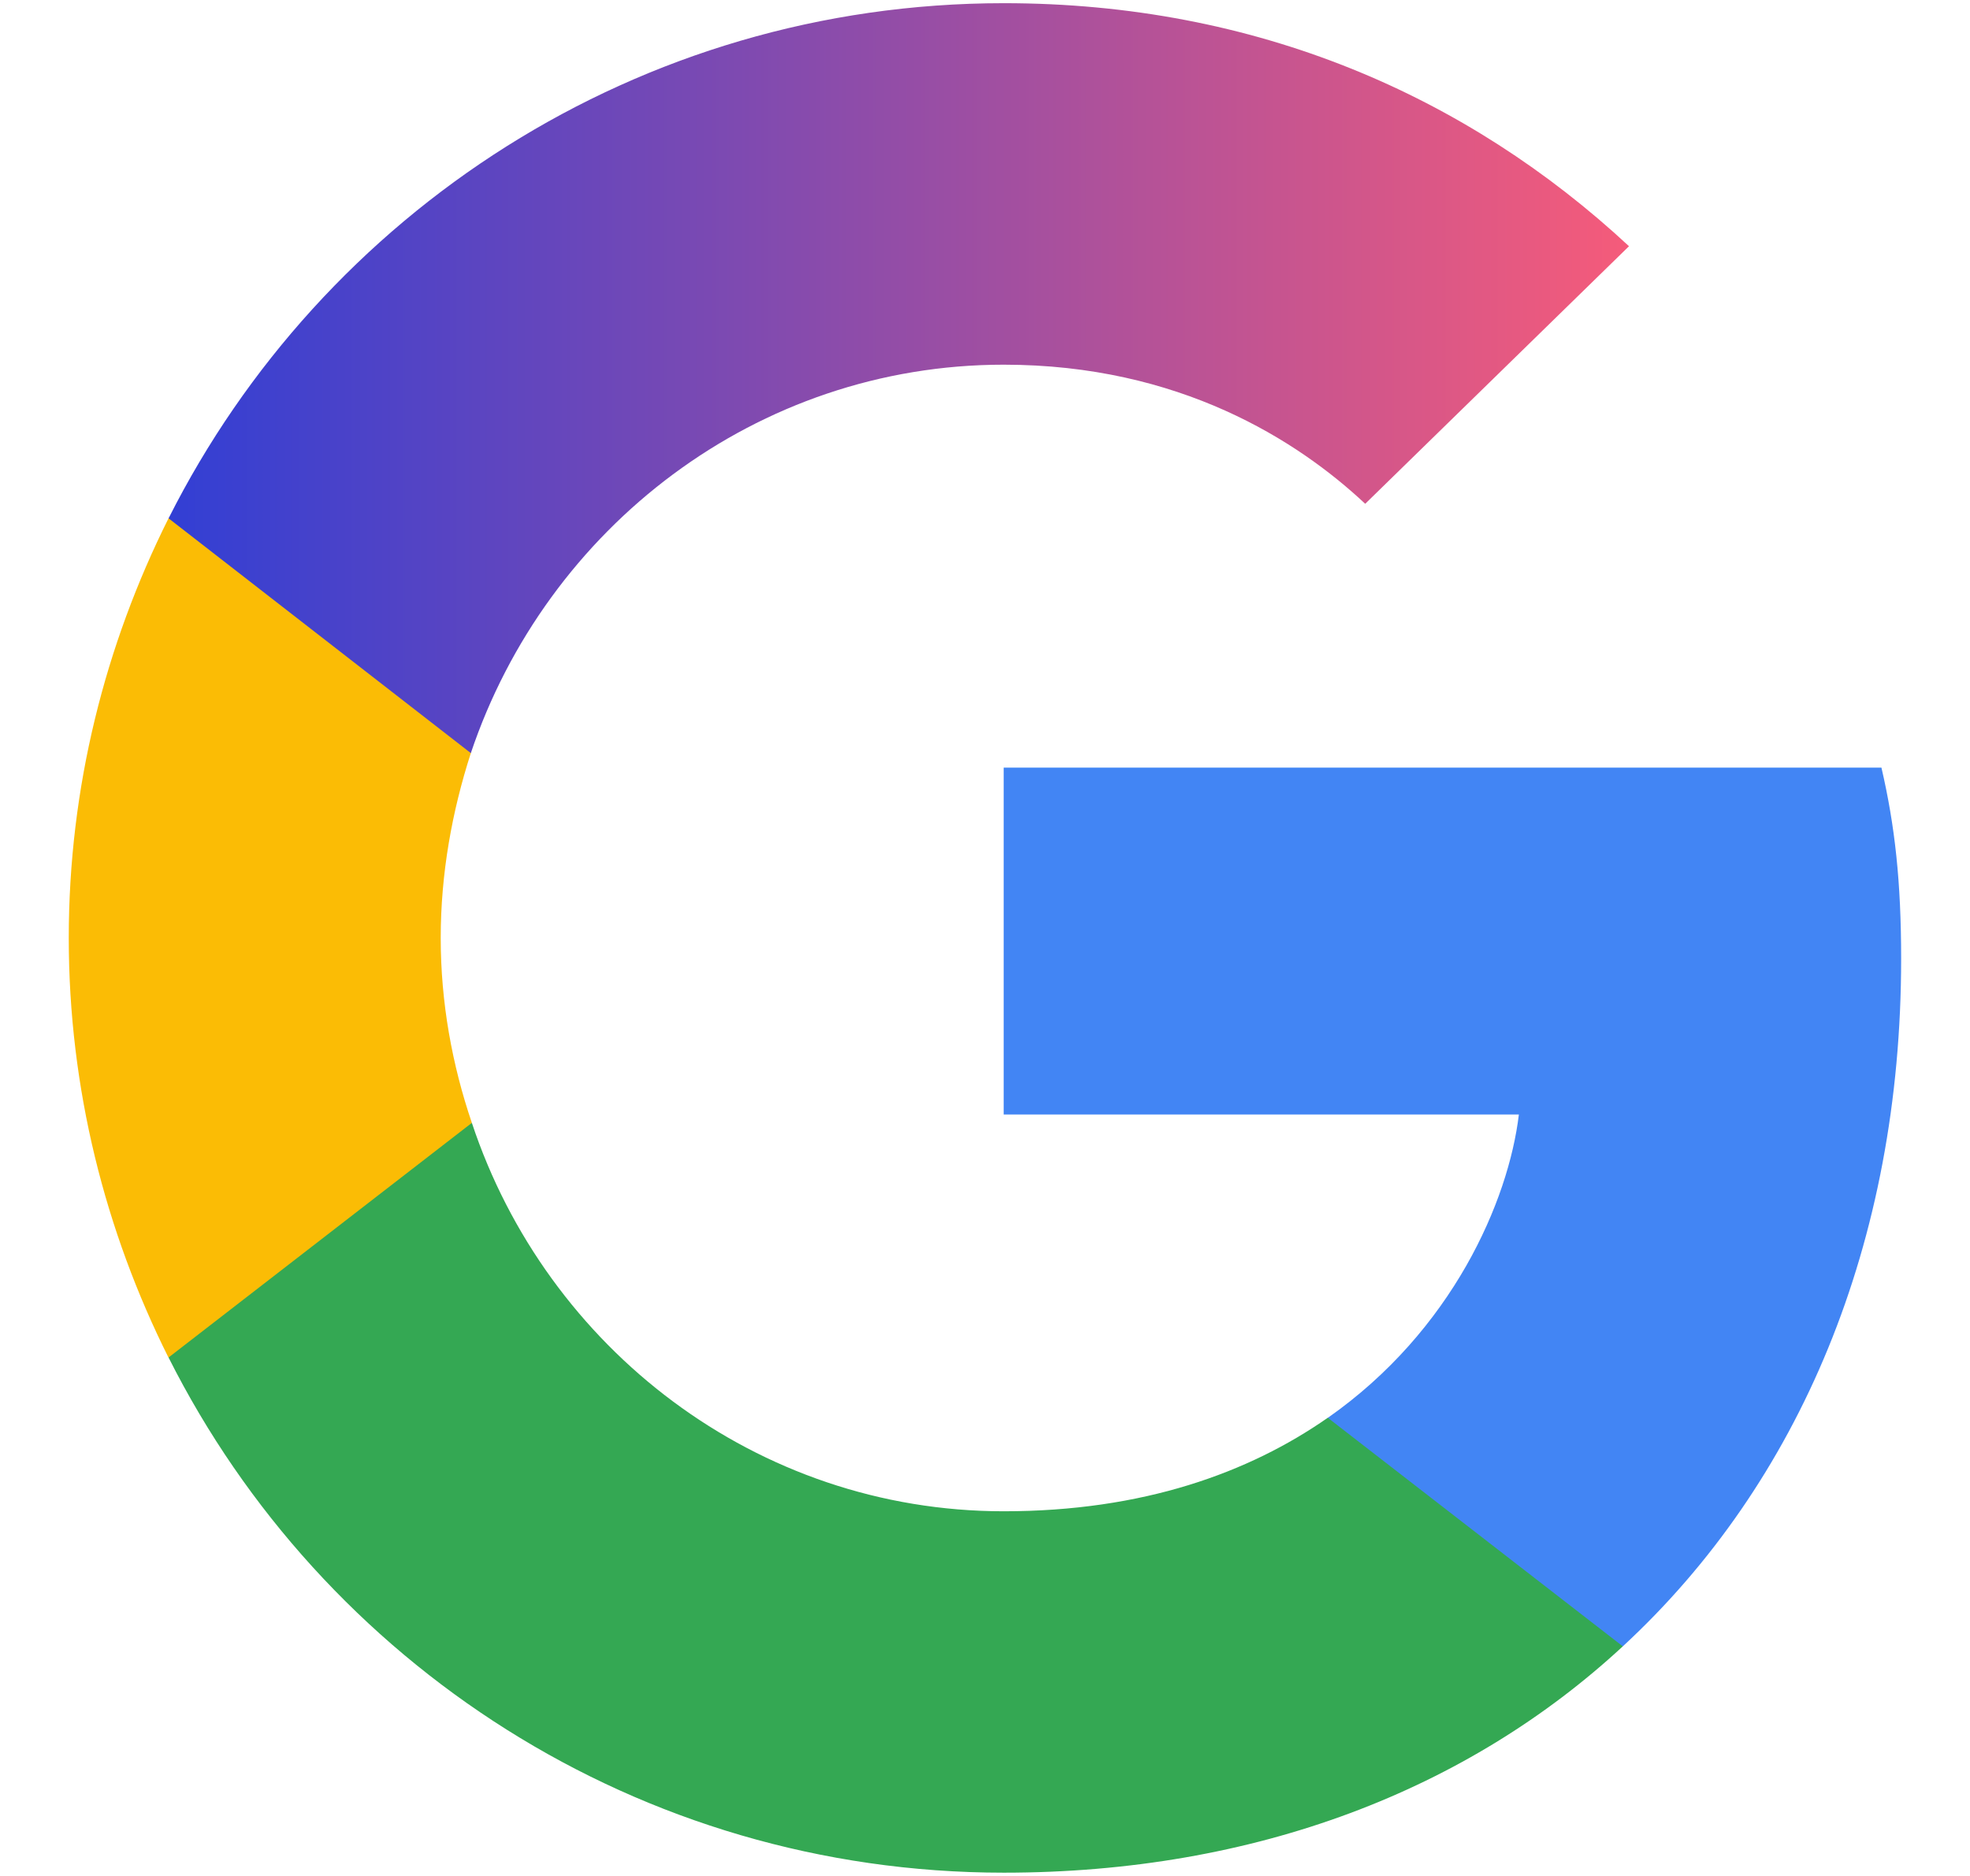 <svg width="21" height="20" viewBox="0 0 21 20" fill="none" xmlns="http://www.w3.org/2000/svg">
<path d="M20.266 10.222C20.266 9.402 20.2 8.804 20.056 8.184H10.699V11.882H16.191C16.081 12.802 15.483 14.186 14.154 15.116L14.135 15.239L17.094 17.531L17.299 17.552C19.181 15.813 20.266 13.255 20.266 10.222Z" fill="#4285F4"/>
<path d="M10.7 19.965C13.39 19.965 15.649 19.079 17.299 17.552L14.154 15.115C13.313 15.702 12.183 16.112 10.7 16.112C8.064 16.112 5.827 14.373 5.03 11.971L4.913 11.981L1.837 14.361L1.797 14.473C3.436 17.729 6.802 19.965 10.7 19.965Z" fill="#34A853"/>
<path d="M5.03 11.971C4.819 11.351 4.698 10.687 4.698 10C4.698 9.313 4.819 8.649 5.019 8.029L5.013 7.897L1.898 5.478L1.796 5.527C1.121 6.877 0.733 8.394 0.733 10C0.733 11.606 1.121 13.123 1.796 14.473L5.03 11.971Z" fill="#FBBC05"/>
<path d="M10.7 3.888C12.571 3.888 13.833 4.696 14.553 5.371L17.365 2.625C15.638 1.02 13.39 0.034 10.7 0.034C6.802 0.034 3.436 2.271 1.797 5.526L5.019 8.029C5.827 5.626 8.064 3.888 10.7 3.888Z" fill="url(#paint0_linear_205_4824)"/>
<defs>
<linearGradient id="paint0_linear_205_4824" x1="1.797" y1="4.222" x2="17.365" y2="4.222" gradientUnits="userSpaceOnUse">
<stop stop-color="#323FD4"/>
<stop offset="1" stop-color="#F55B7A"/>
</linearGradient>
</defs>
</svg>
